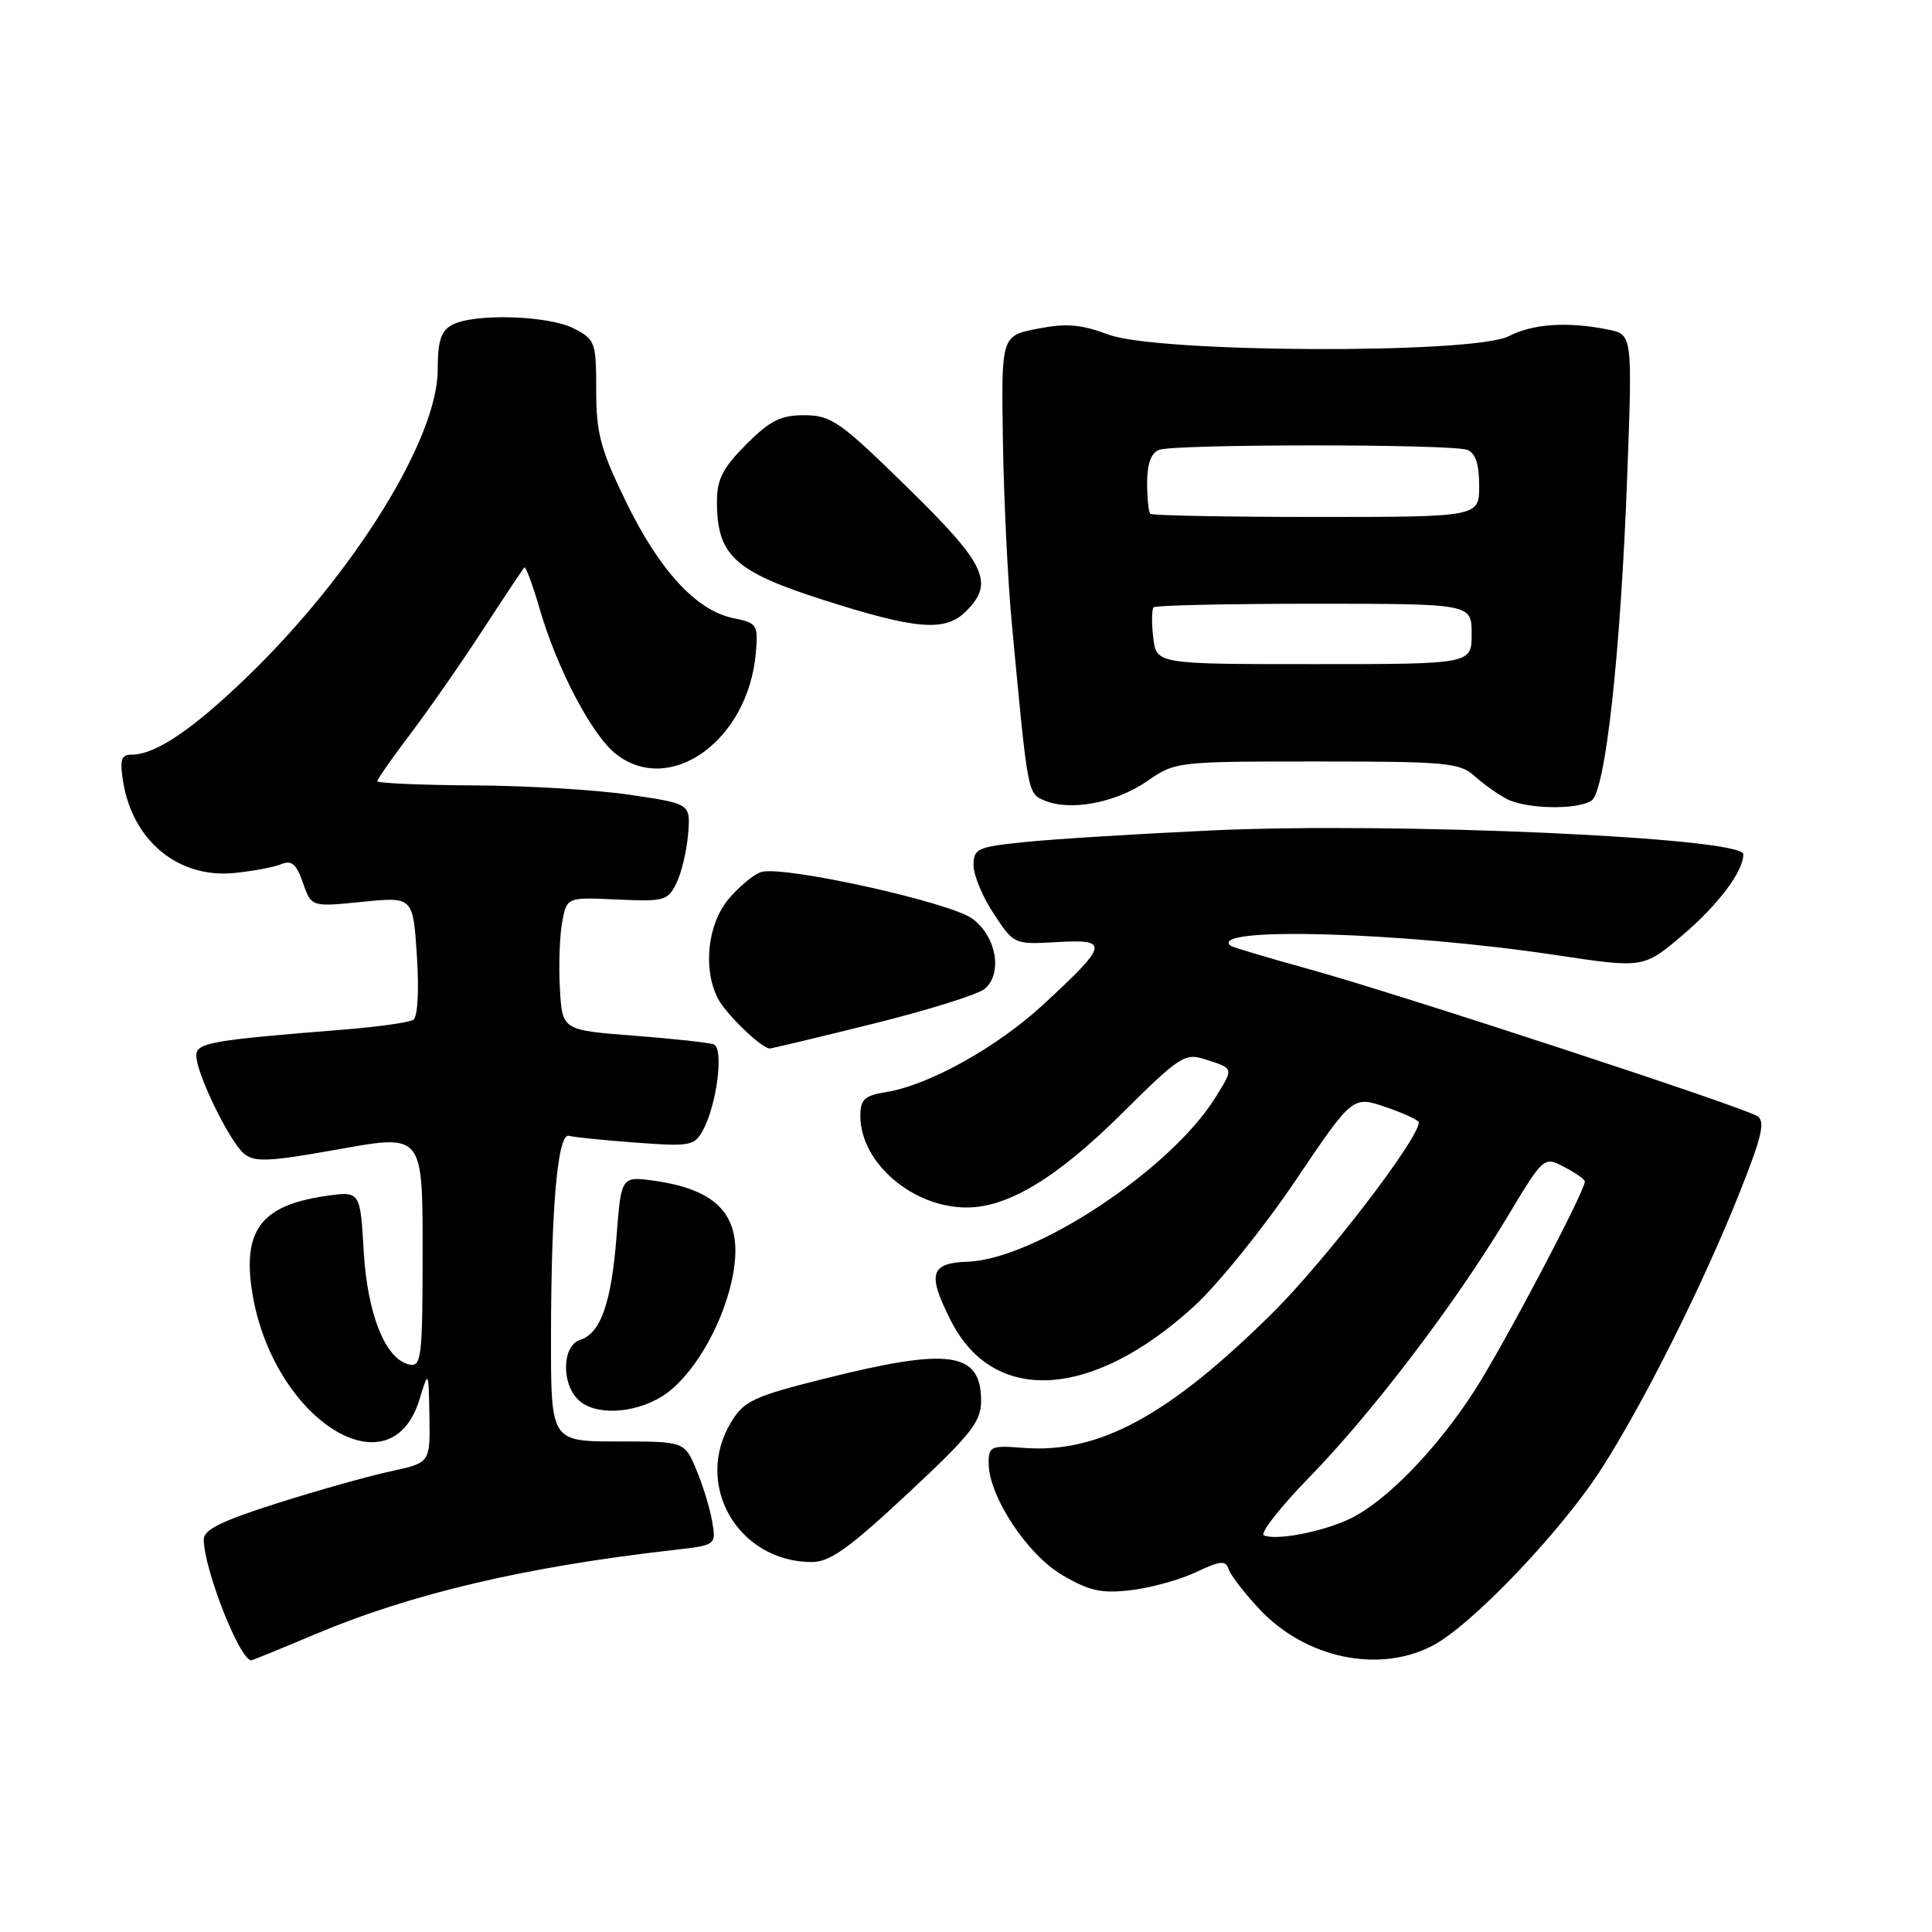 <?xml version="1.0" encoding="UTF-8" standalone="no"?>
<!DOCTYPE svg PUBLIC "-//W3C//DTD SVG 1.1//EN" "http://www.w3.org/Graphics/SVG/1.1/DTD/svg11.dtd" >
<svg xmlns="http://www.w3.org/2000/svg" xmlns:xlink="http://www.w3.org/1999/xlink" version="1.1" viewBox="0 0 256 256">
 <g >
 <path fill="currentColor"
d=" M 41.65 216.59 C 54.49 211.17 69.56 207.62 89.20 205.39 C 94.90 204.74 94.90 204.74 94.37 201.62 C 94.08 199.90 93.14 196.81 92.27 194.75 C 90.70 191.00 90.70 191.00 81.85 191.00 C 73.00 191.00 73.00 191.00 73.01 177.25 C 73.02 159.99 73.90 150.06 75.39 150.50 C 76.00 150.68 79.98 151.09 84.22 151.40 C 91.48 151.94 92.02 151.84 93.16 149.73 C 95.00 146.34 95.93 138.91 94.58 138.39 C 93.95 138.15 89.18 137.63 83.97 137.23 C 74.50 136.50 74.50 136.50 74.19 131.00 C 74.02 127.97 74.15 124.01 74.49 122.19 C 75.11 118.88 75.11 118.88 81.77 119.19 C 88.02 119.48 88.50 119.35 89.64 117.00 C 90.31 115.62 91.00 112.70 91.18 110.50 C 91.50 106.50 91.50 106.50 83.50 105.32 C 79.10 104.66 69.76 104.10 62.75 104.07 C 55.74 104.03 50.00 103.78 50.00 103.51 C 50.00 103.24 51.97 100.43 54.37 97.26 C 56.77 94.09 61.08 87.91 63.94 83.51 C 66.80 79.12 69.30 75.37 69.48 75.19 C 69.66 75.00 70.57 77.45 71.49 80.62 C 73.82 88.63 78.42 97.39 81.60 99.90 C 88.80 105.56 99.15 98.10 100.15 86.52 C 100.47 82.76 100.33 82.55 97.15 81.90 C 92.26 80.90 87.36 75.57 82.92 66.43 C 79.56 59.51 79.00 57.40 79.00 51.70 C 79.00 45.35 78.87 44.98 76.05 43.53 C 72.69 41.79 62.83 41.49 59.93 43.04 C 58.43 43.84 58.00 45.15 58.00 48.98 C 58.00 58.10 46.94 75.95 32.84 89.60 C 25.52 96.68 20.60 100.00 17.42 100.00 C 16.05 100.00 15.85 100.66 16.32 103.61 C 17.59 111.42 23.63 116.39 31.00 115.68 C 33.48 115.44 36.29 114.91 37.26 114.51 C 38.64 113.94 39.27 114.47 40.14 116.98 C 41.26 120.18 41.26 120.18 47.99 119.50 C 54.73 118.82 54.73 118.82 55.24 126.66 C 55.54 131.33 55.35 134.76 54.76 135.13 C 54.21 135.48 50.11 136.06 45.63 136.42 C 27.86 137.84 26.00 138.17 26.01 139.88 C 26.02 142.26 30.42 151.28 32.34 152.87 C 33.74 154.03 35.63 153.94 44.99 152.26 C 56.00 150.29 56.00 150.29 56.00 165.72 C 56.00 179.69 55.84 181.12 54.30 180.82 C 51.11 180.21 48.68 174.22 48.19 165.77 C 47.73 157.81 47.73 157.81 43.12 158.48 C 34.61 159.72 32.11 163.02 33.42 171.25 C 36.10 187.96 51.70 198.00 55.56 185.50 C 56.79 181.50 56.79 181.50 56.90 187.67 C 57.00 193.83 57.00 193.83 51.75 194.96 C 48.86 195.58 42.11 197.48 36.75 199.18 C 29.43 201.50 27.00 202.69 27.00 203.97 C 27.00 207.88 31.77 220.00 33.30 220.00 C 33.44 220.00 37.20 218.47 41.65 216.59 Z  M 189.79 218.08 C 194.99 215.38 206.97 202.82 212.28 194.50 C 217.94 185.63 225.65 170.21 230.47 158.12 C 233.47 150.59 233.94 148.58 232.85 147.89 C 230.85 146.63 185.10 131.63 173.50 128.43 C 168.00 126.91 163.31 125.51 163.07 125.32 C 159.90 122.74 185.80 123.48 206.14 126.55 C 217.78 128.30 217.78 128.30 222.96 123.90 C 227.70 119.87 231.00 115.47 231.00 113.19 C 231.00 110.97 184.70 108.90 160.50 110.04 C 150.60 110.50 139.46 111.19 135.75 111.58 C 129.50 112.22 129.00 112.45 129.00 114.66 C 129.00 115.97 130.21 118.87 131.69 121.10 C 134.36 125.15 134.38 125.16 140.09 124.83 C 147.04 124.43 146.88 125.12 138.25 133.10 C 132.10 138.78 123.12 143.78 117.40 144.71 C 114.54 145.17 114.00 145.68 114.00 147.88 C 114.01 154.06 120.91 160.00 128.09 160.00 C 133.57 160.00 140.09 156.05 148.66 147.54 C 156.29 139.96 157.00 139.50 159.66 140.36 C 163.54 141.61 163.50 141.46 161.05 145.42 C 155.18 154.91 137.18 166.85 128.25 167.18 C 123.23 167.36 122.83 168.79 126.04 175.08 C 131.72 186.20 144.77 185.39 158.23 173.08 C 161.38 170.19 167.40 162.74 171.60 156.52 C 179.23 145.20 179.23 145.20 183.61 146.69 C 186.03 147.52 188.00 148.43 188.00 148.73 C 188.00 150.90 175.62 167.02 168.66 173.93 C 154.86 187.61 145.57 192.64 135.58 191.85 C 131.32 191.51 131.00 191.65 131.00 193.86 C 131.00 198.23 136.09 205.97 140.76 208.71 C 144.37 210.82 145.95 211.17 149.89 210.70 C 152.50 210.39 156.37 209.32 158.48 208.32 C 161.74 206.78 162.40 206.72 162.81 207.95 C 163.08 208.75 164.92 211.13 166.90 213.24 C 172.97 219.72 182.67 221.77 189.79 218.08 Z  M 120.26 197.92 C 128.68 190.07 130.00 188.40 130.00 185.62 C 130.00 179.12 125.84 178.52 109.36 182.65 C 99.89 185.02 98.59 185.62 96.90 188.40 C 91.86 196.66 97.71 206.90 107.51 206.98 C 109.94 207.00 112.41 205.24 120.26 197.92 Z  M 87.67 185.06 C 91.53 182.70 95.52 176.13 96.94 169.80 C 98.74 161.71 95.78 157.78 86.91 156.49 C 82.31 155.82 82.31 155.82 81.70 163.77 C 81.01 172.65 79.60 176.68 76.85 177.55 C 74.52 178.29 74.35 183.21 76.57 185.43 C 78.71 187.57 83.83 187.40 87.67 185.06 Z  M 115.66 135.66 C 122.89 133.87 129.55 131.79 130.46 131.04 C 132.89 129.02 132.04 124.10 128.86 121.74 C 125.92 119.55 103.71 114.64 100.86 115.55 C 99.88 115.85 97.94 117.47 96.54 119.13 C 93.75 122.45 93.11 128.41 95.13 132.32 C 96.20 134.38 100.92 138.93 102.00 138.93 C 102.28 138.92 108.42 137.46 115.66 135.66 Z  M 151.95 103.54 C 155.73 100.92 155.87 100.90 174.51 100.90 C 191.62 100.90 193.45 101.07 195.38 102.83 C 196.55 103.88 198.48 105.26 199.68 105.88 C 202.26 107.20 208.92 107.34 210.87 106.10 C 212.73 104.93 214.76 86.41 215.62 62.91 C 216.31 44.31 216.31 44.31 213.03 43.66 C 207.69 42.59 203.10 42.90 199.91 44.55 C 195.29 46.94 153.39 46.77 146.89 44.34 C 143.22 42.97 141.29 42.81 137.47 43.56 C 132.67 44.50 132.67 44.50 132.89 58.50 C 133.02 66.20 133.54 77.00 134.06 82.50 C 136.21 105.43 136.15 105.11 138.40 106.07 C 141.77 107.52 147.84 106.38 151.95 103.54 Z  M 128.00 81.00 C 131.80 77.20 130.67 74.81 120.25 64.60 C 111.35 55.88 110.16 55.04 106.63 55.02 C 103.46 55.00 102.07 55.70 98.88 58.88 C 95.77 62.00 95.00 63.50 95.00 66.48 C 95.00 73.58 97.30 75.71 108.99 79.46 C 121.43 83.44 125.25 83.75 128.00 81.00 Z  M 167.47 203.44 C 166.91 203.19 169.62 199.72 173.50 195.74 C 181.81 187.22 192.83 172.73 199.68 161.33 C 204.56 153.21 204.56 153.21 207.28 154.64 C 208.78 155.42 210.00 156.28 210.00 156.55 C 210.00 157.88 199.20 178.35 195.36 184.30 C 190.32 192.11 183.57 199.03 178.80 201.28 C 175.15 203.00 169.07 204.16 167.47 203.44 Z  M 152.81 84.47 C 152.58 82.53 152.61 80.73 152.86 80.47 C 153.12 80.21 162.71 80.00 174.17 80.00 C 195.00 80.00 195.00 80.00 195.00 84.00 C 195.00 88.00 195.00 88.00 174.11 88.00 C 153.22 88.00 153.22 88.00 152.81 84.47 Z  M 152.42 68.08 C 152.19 67.85 152.00 65.99 152.00 63.94 C 152.00 61.46 152.53 60.01 153.58 59.61 C 155.64 58.82 192.36 58.82 194.42 59.61 C 195.51 60.03 196.00 61.50 196.00 64.36 C 196.00 68.50 196.00 68.50 174.42 68.50 C 162.55 68.50 152.65 68.31 152.42 68.08 Z "/>
</g>
</svg>